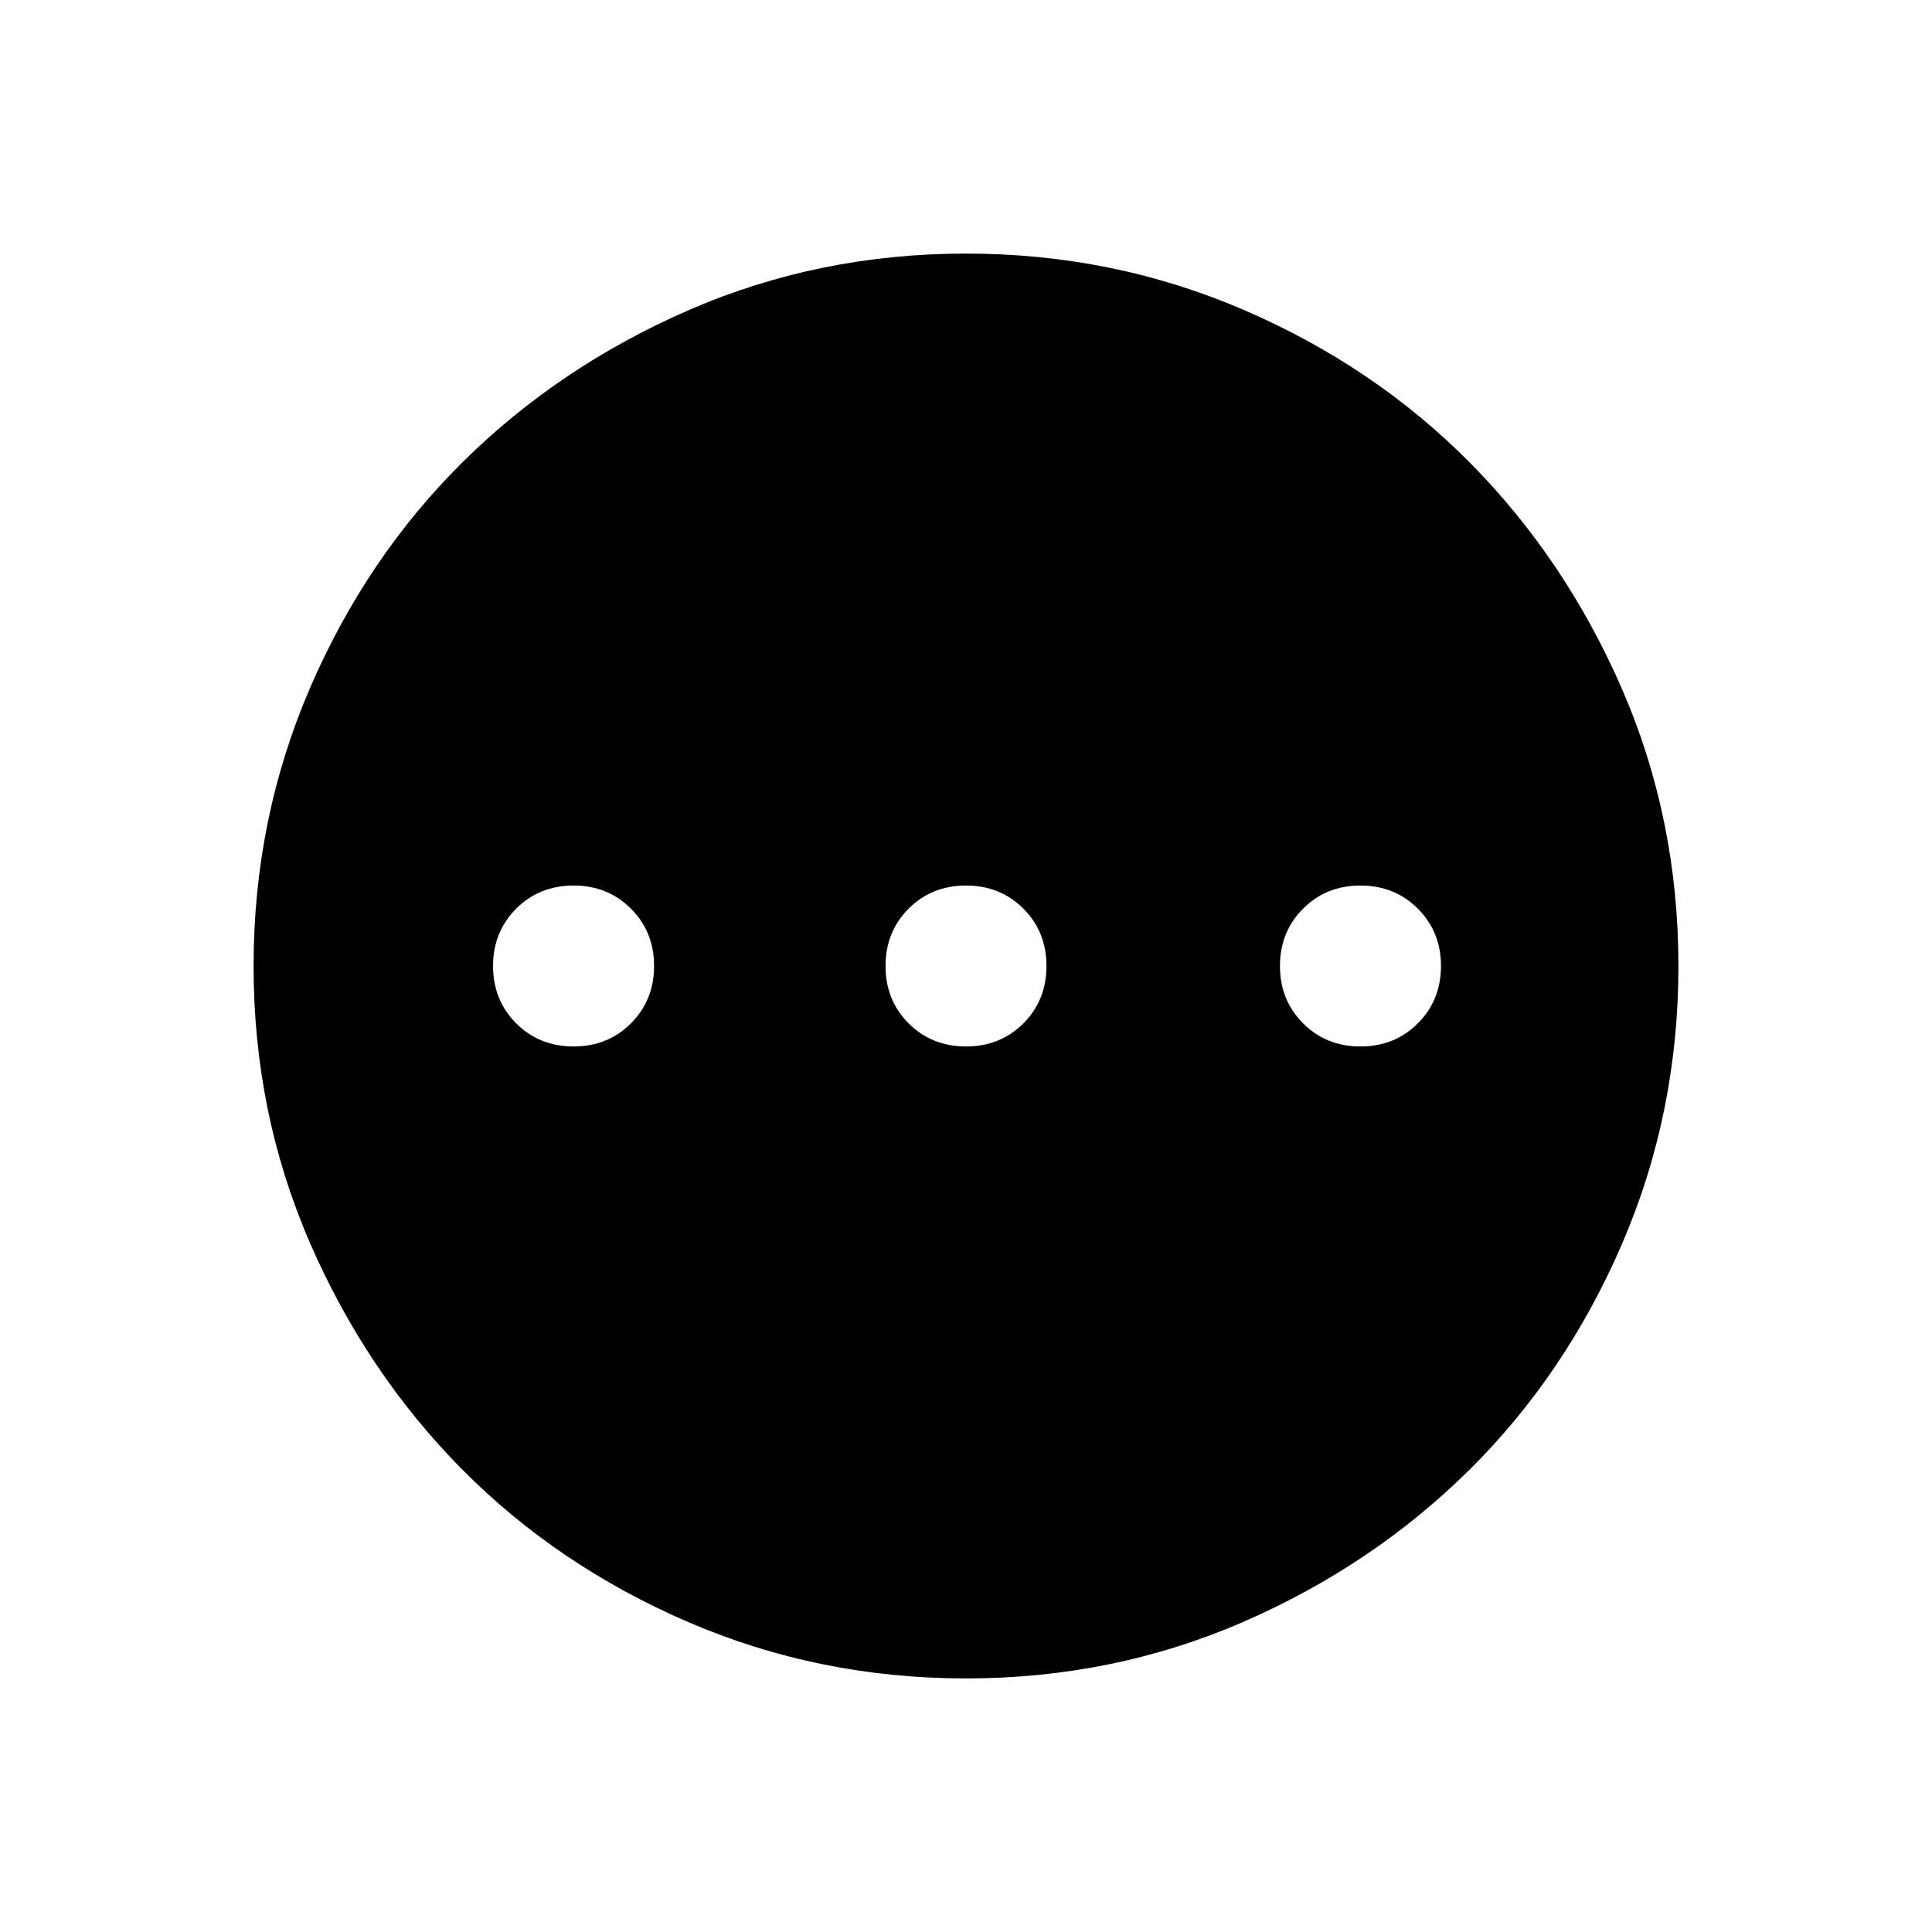 <svg xmlns="http://www.w3.org/2000/svg" height="20" width="20"><path d="M10 17.375Q8.479 17.375 7.125 16.792Q5.771 16.208 4.781 15.208Q3.792 14.208 3.208 12.865Q2.625 11.521 2.625 10Q2.625 8.479 3.208 7.125Q3.792 5.771 4.792 4.781Q5.792 3.792 7.135 3.208Q8.479 2.625 10 2.625Q11.521 2.625 12.875 3.208Q14.229 3.792 15.219 4.792Q16.208 5.792 16.792 7.135Q17.375 8.479 17.375 10Q17.375 11.521 16.792 12.875Q16.208 14.229 15.208 15.219Q14.208 16.208 12.865 16.792Q11.521 17.375 10 17.375ZM5.938 10.833Q6.292 10.833 6.531 10.594Q6.771 10.354 6.771 10Q6.771 9.646 6.531 9.406Q6.292 9.167 5.938 9.167Q5.583 9.167 5.344 9.406Q5.104 9.646 5.104 10Q5.104 10.354 5.344 10.594Q5.583 10.833 5.938 10.833ZM10 10.833Q10.354 10.833 10.594 10.594Q10.833 10.354 10.833 10Q10.833 9.646 10.594 9.406Q10.354 9.167 10 9.167Q9.646 9.167 9.406 9.406Q9.167 9.646 9.167 10Q9.167 10.354 9.406 10.594Q9.646 10.833 10 10.833ZM14.083 10.833Q14.438 10.833 14.677 10.594Q14.917 10.354 14.917 10Q14.917 9.646 14.677 9.406Q14.438 9.167 14.083 9.167Q13.729 9.167 13.49 9.406Q13.25 9.646 13.25 10Q13.25 10.354 13.49 10.594Q13.729 10.833 14.083 10.833Z"/></svg>